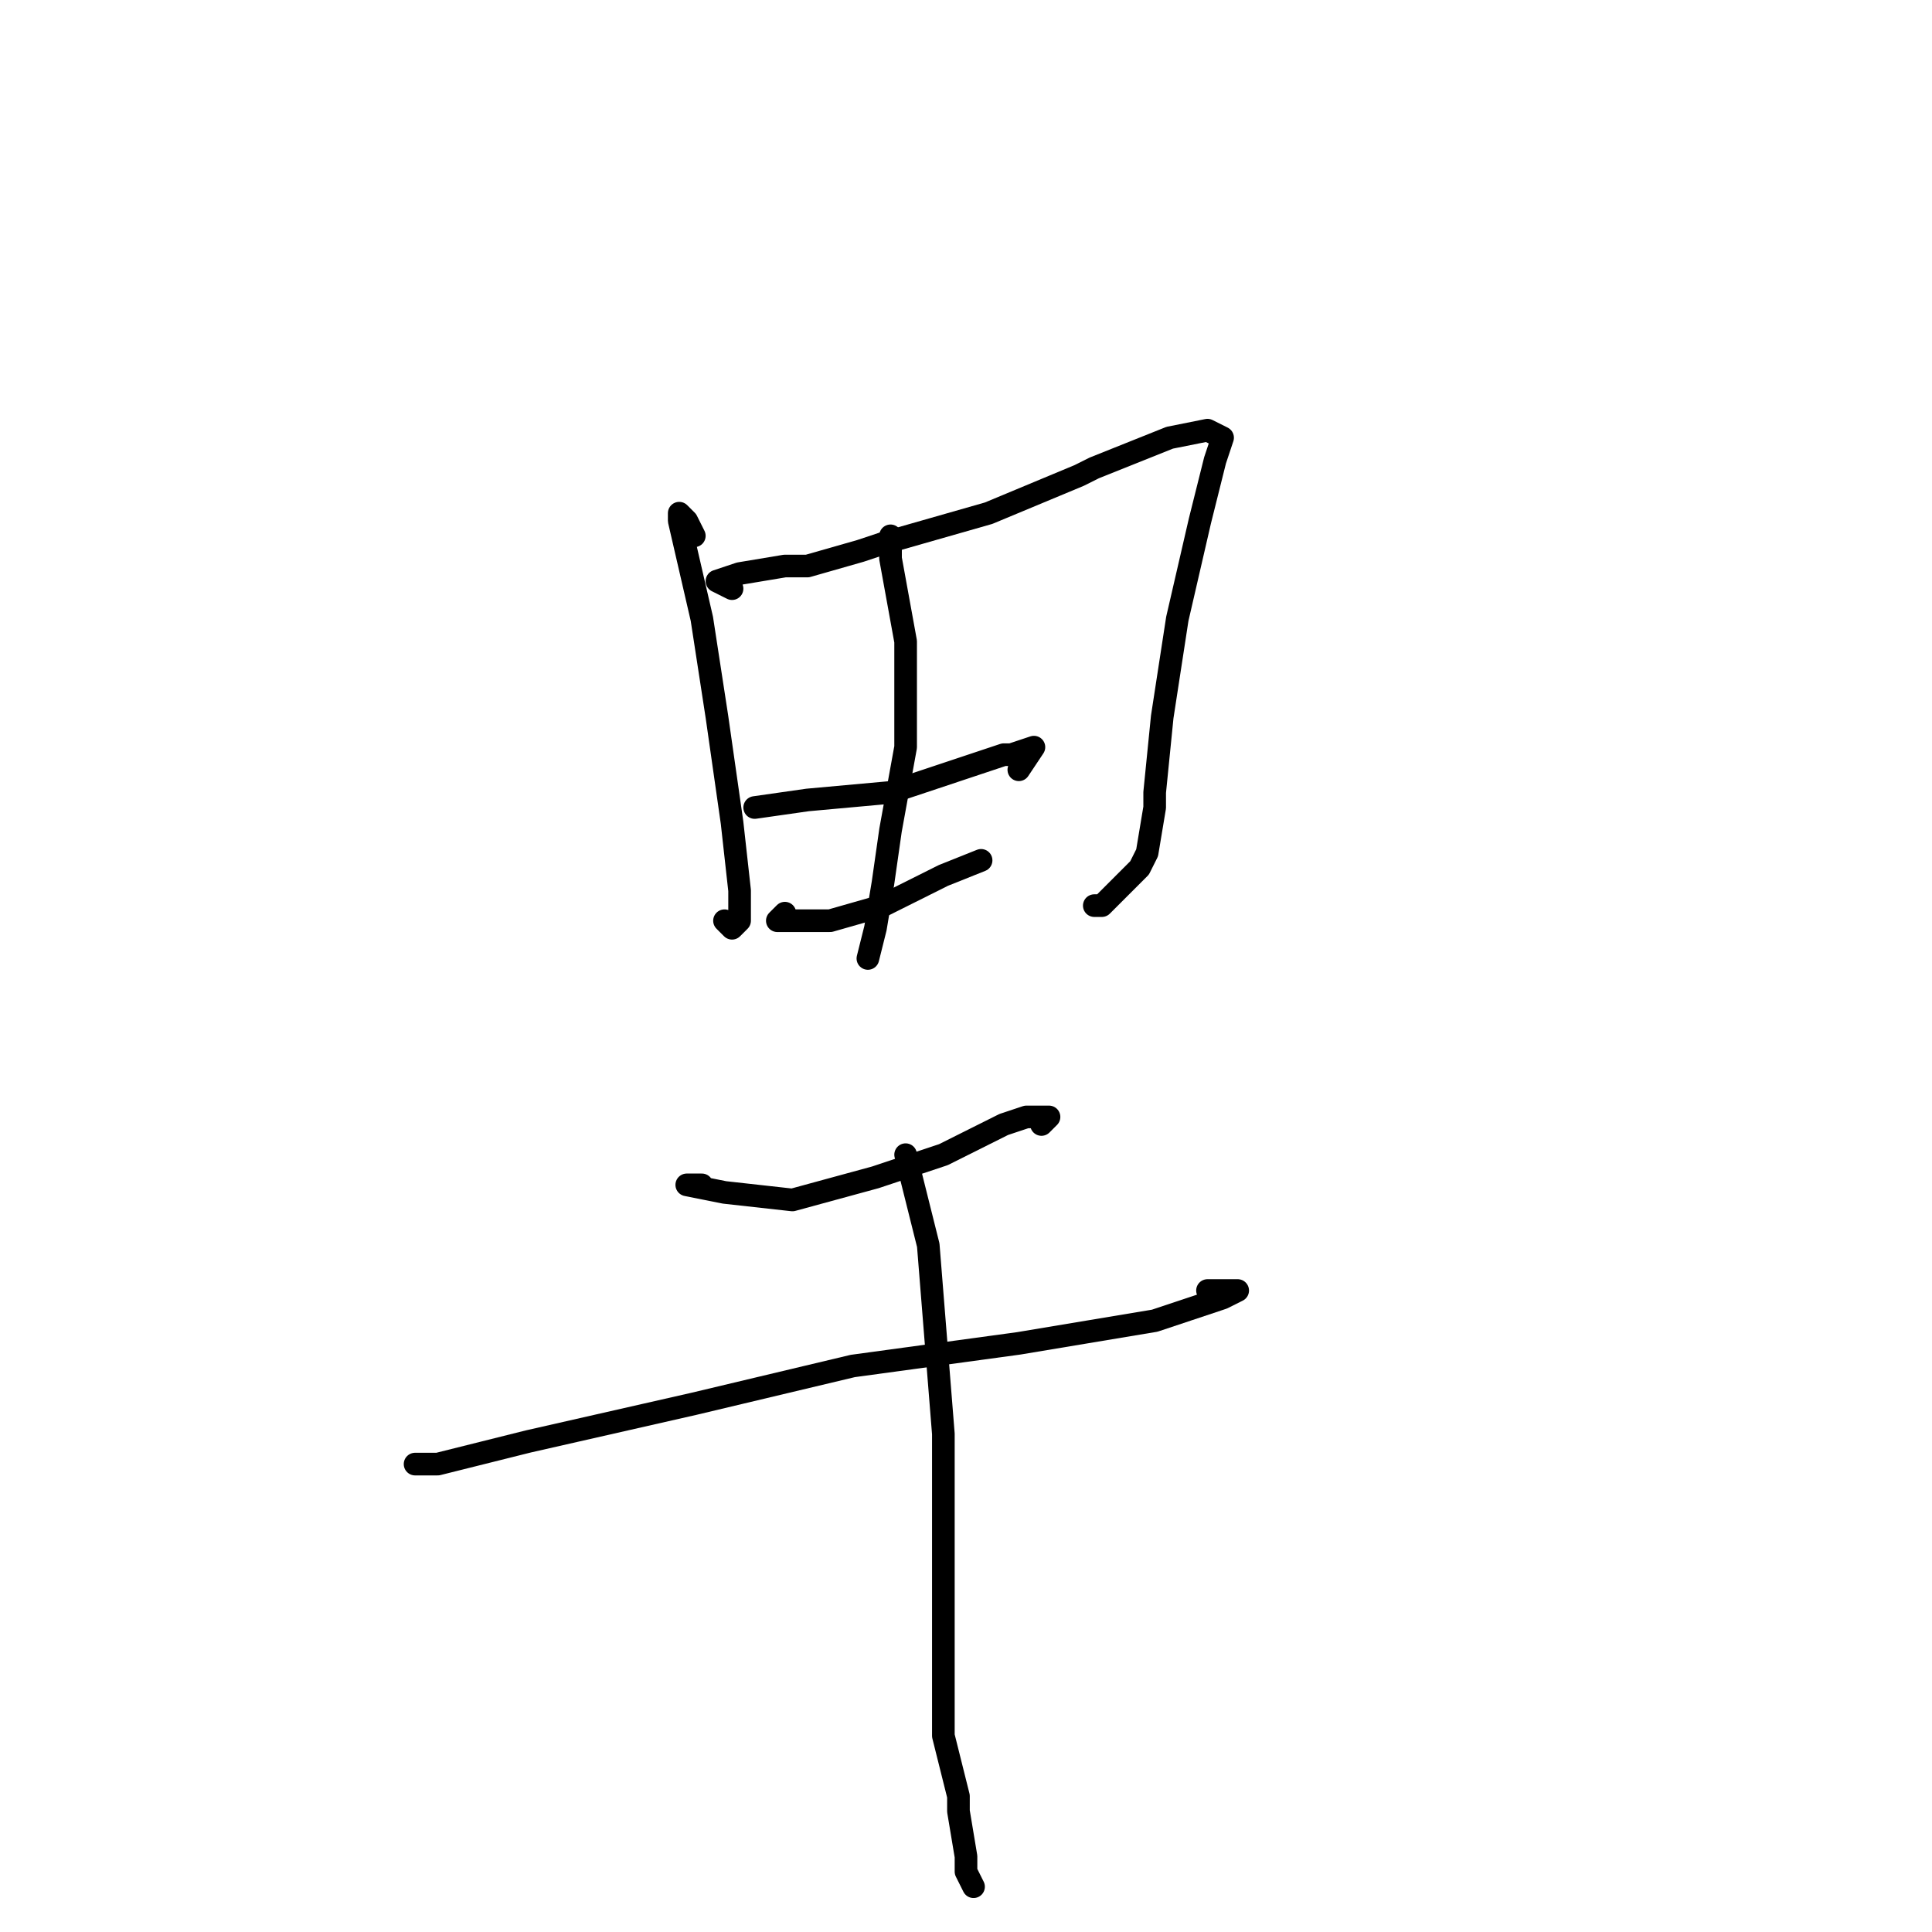 <?xml version="1.0" standalone="no"?>
    <svg width="256" height="256" xmlns="http://www.w3.org/2000/svg" version="1.1">
    <polyline stroke="black" stroke-width="3" stroke-linecap="round" fill="transparent" stroke-linejoin="round" points="92 71 91 69 90 68 90 69 93 82 95 95 97 109 98 118 98 122 97 123 96 122 96 122 " />
        <polyline stroke="black" stroke-width="3" stroke-linecap="round" fill="transparent" stroke-linejoin="round" points="97 78 95 77 98 76 104 75 107 75 114 73 117 72 131 68 143 63 145 62 155 58 160 57 162 58 161 61 159 69 156 82 154 95 153 105 153 107 152 113 151 115 148 118 146 120 145 120 145 120 " />
        <polyline stroke="black" stroke-width="3" stroke-linecap="round" fill="transparent" stroke-linejoin="round" points="100 107 107 106 118 105 127 102 133 100 134 100 137 99 135 102 135 102 " />
        <polyline stroke="black" stroke-width="3" stroke-linecap="round" fill="transparent" stroke-linejoin="round" points="104 121 103 122 110 122 117 120 125 116 130 114 130 114 " />
        <polyline stroke="black" stroke-width="3" stroke-linecap="round" fill="transparent" stroke-linejoin="round" points="118 73 118 71 118 74 120 85 120 99 118 110 117 117 116 123 115 127 115 127 " />
        <polyline stroke="black" stroke-width="3" stroke-linecap="round" fill="transparent" stroke-linejoin="round" points="93 157 91 157 96 158 105 159 116 156 125 153 127 152 133 149 136 148 139 148 138 149 138 149 " />
        <polyline stroke="black" stroke-width="3" stroke-linecap="round" fill="transparent" stroke-linejoin="round" points="56 194 55 194 58 194 70 191 92 186 113 181 135 178 153 175 162 172 164 171 163 171 160 171 160 171 " />
        <polyline stroke="black" stroke-width="3" stroke-linecap="round" fill="transparent" stroke-linejoin="round" points="120 153 123 165 125 190 125 215 125 230 127 238 127 240 128 246 128 248 129 250 129 250 " />
        </svg>